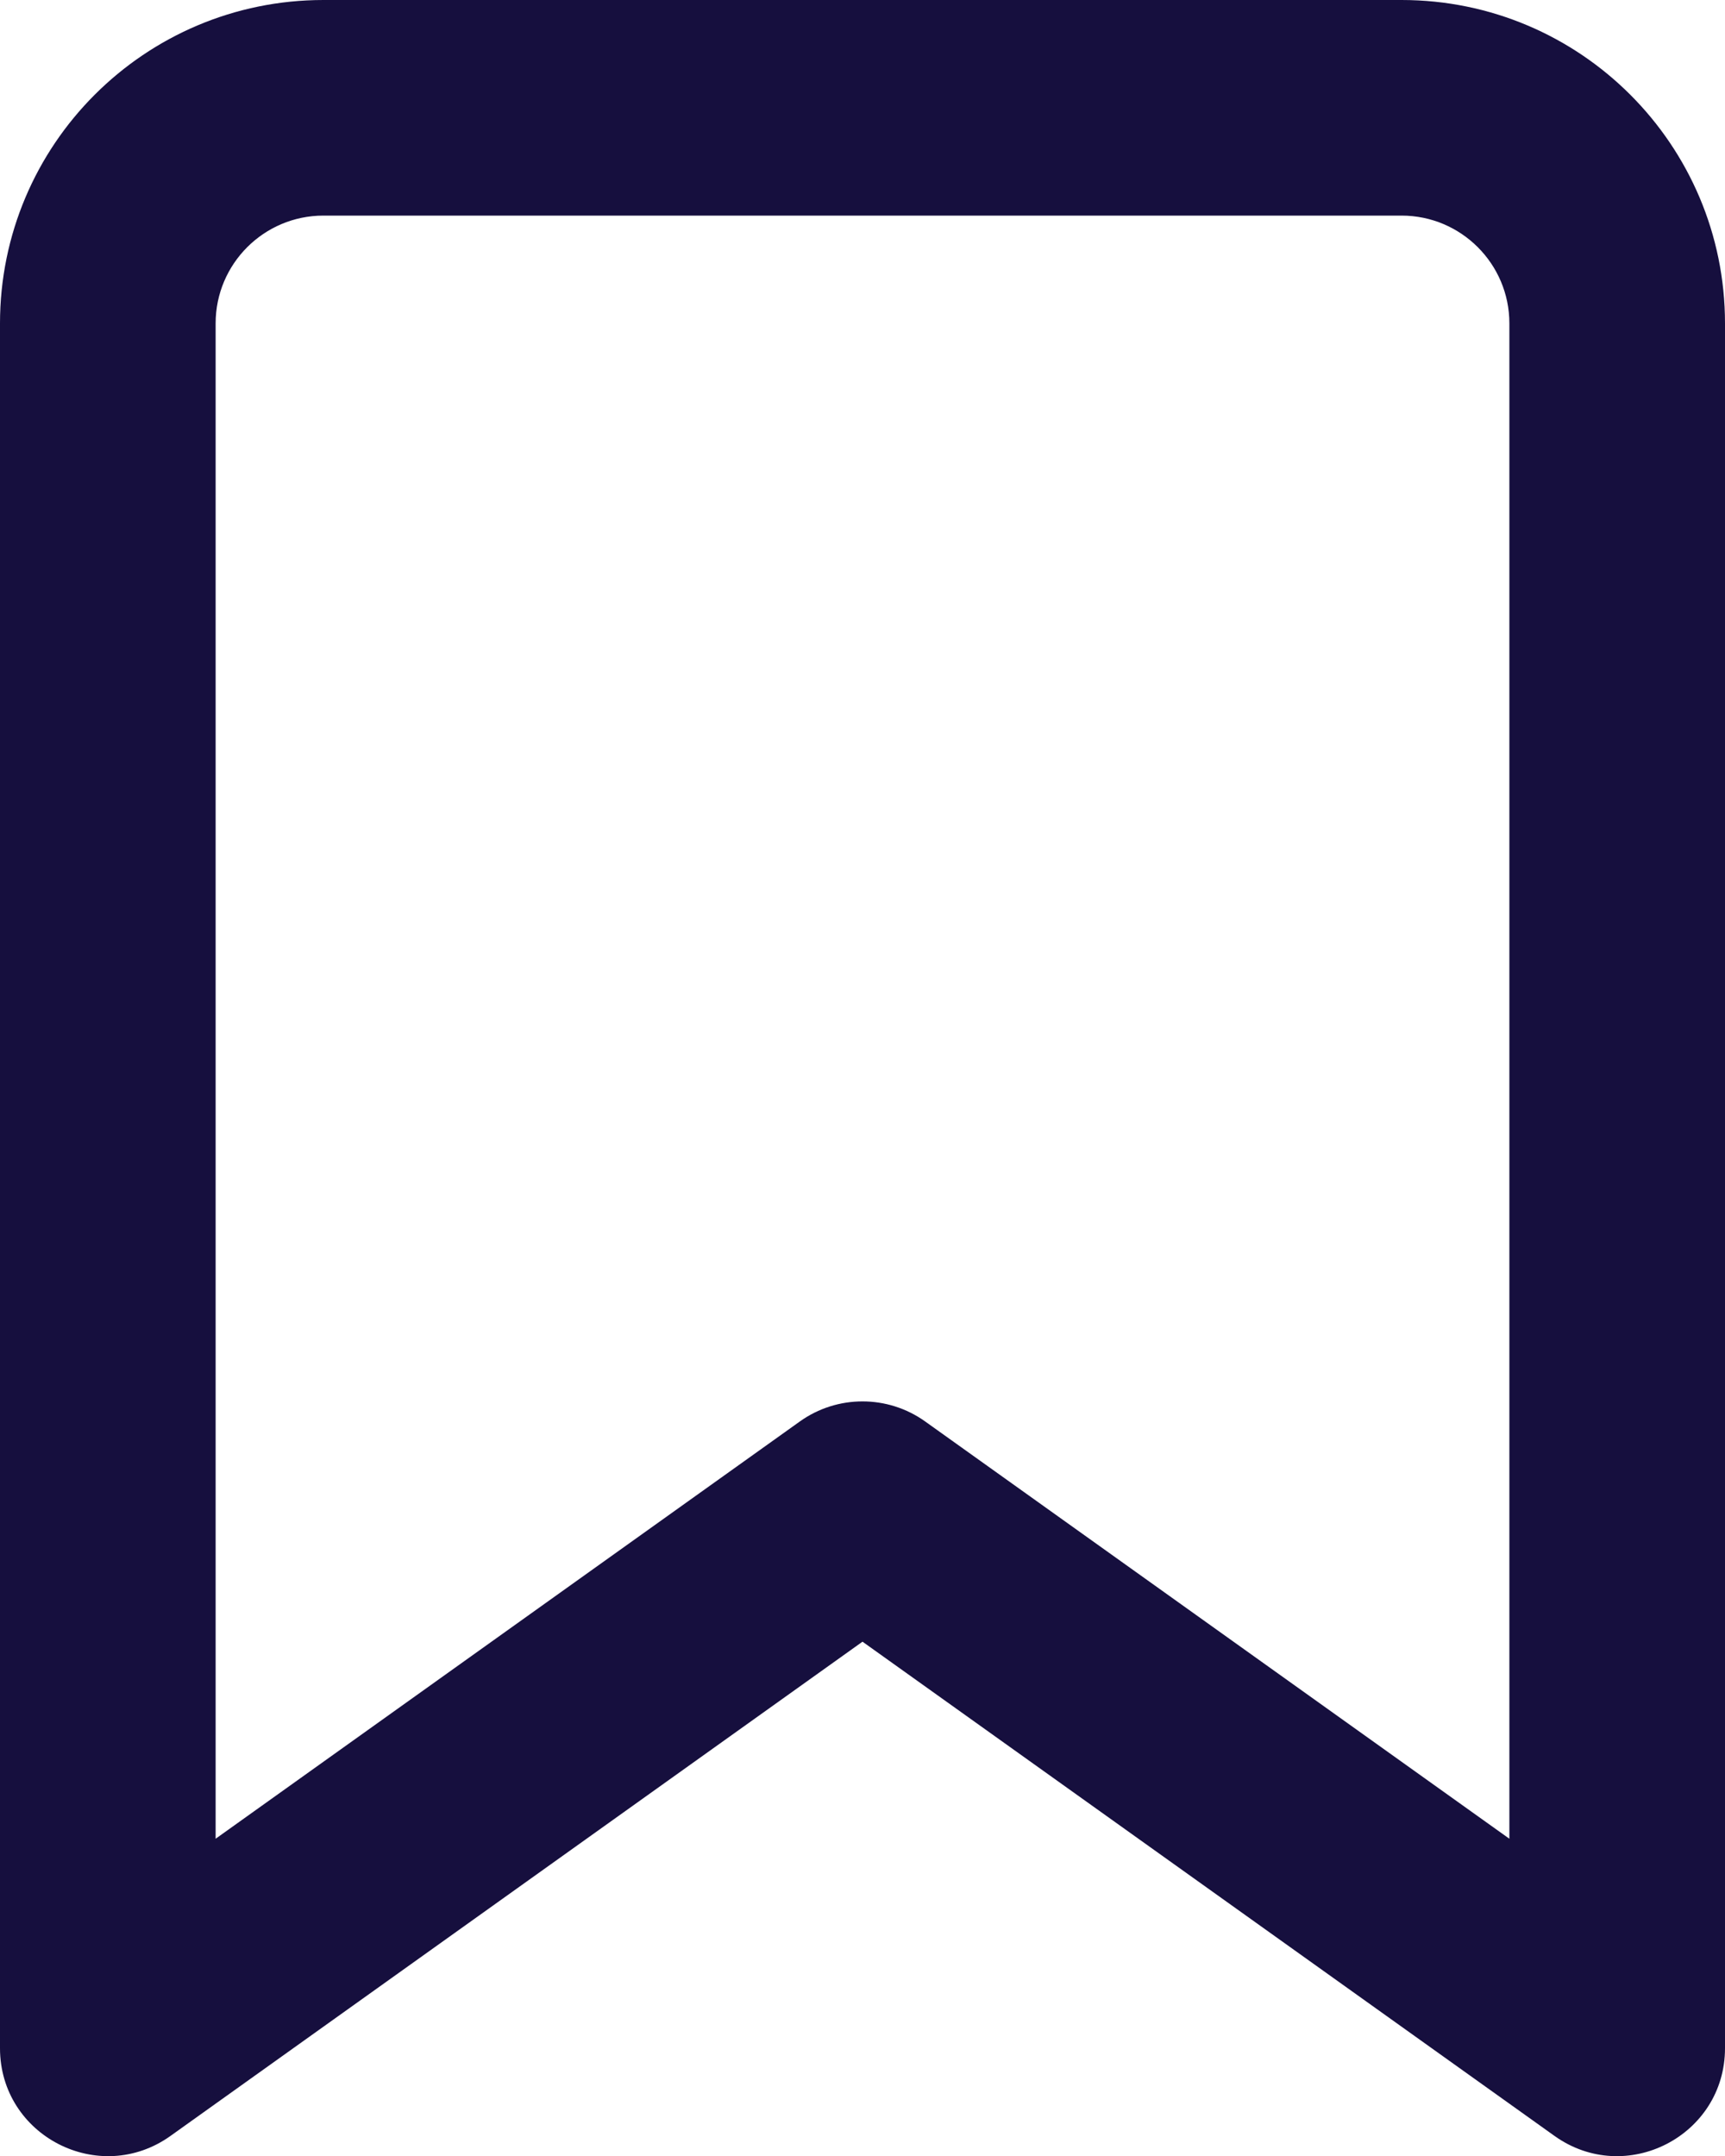 <?xml version="1.0" encoding="UTF-8"?>
<svg width="16px" height="20px" viewBox="0 0 16 20" version="1.1" xmlns="http://www.w3.org/2000/svg" xmlns:xlink="http://www.w3.org/1999/xlink">
    <!-- Generator: Sketch 57.1 (83088) - https://sketch.com -->
    <title>icon/system/24/bookmark</title>
    <desc>Created with Sketch.</desc>
    <g id="Atoms" stroke="none" stroke-width="1" fill="none" fill-rule="evenodd">
        <g id="Icons" transform="translate(-404, -268)">
            <g id="icon/system/24/bookmark" transform="translate(400, 266)">
                <rect id="Path" fill-rule="nonzero" x="0" y="0" width="24" height="24"></rect>
                <path d="M18,19.057 L18,5 C18,4.448 17.552,4 17,4 L7,4 C6.448,4 6,4.448 6,5 L6,19.057 L11.419,15.186 C11.766,14.938 12.234,14.938 12.581,15.186 L18,19.057 Z M12,17.229 L5.581,21.814 C4.919,22.286 4,21.813 4,21 L4,5 C4,3.343 5.343,2 7,2 L17,2 C18.657,2 20,3.343 20,5 L20,21 C20,21.813 19.081,22.286 18.419,21.814 L12,17.229 Z" id="Color" fill="#160F3E" fill-rule="evenodd"></path>
            </g>
        </g>
    </g>
</svg>
